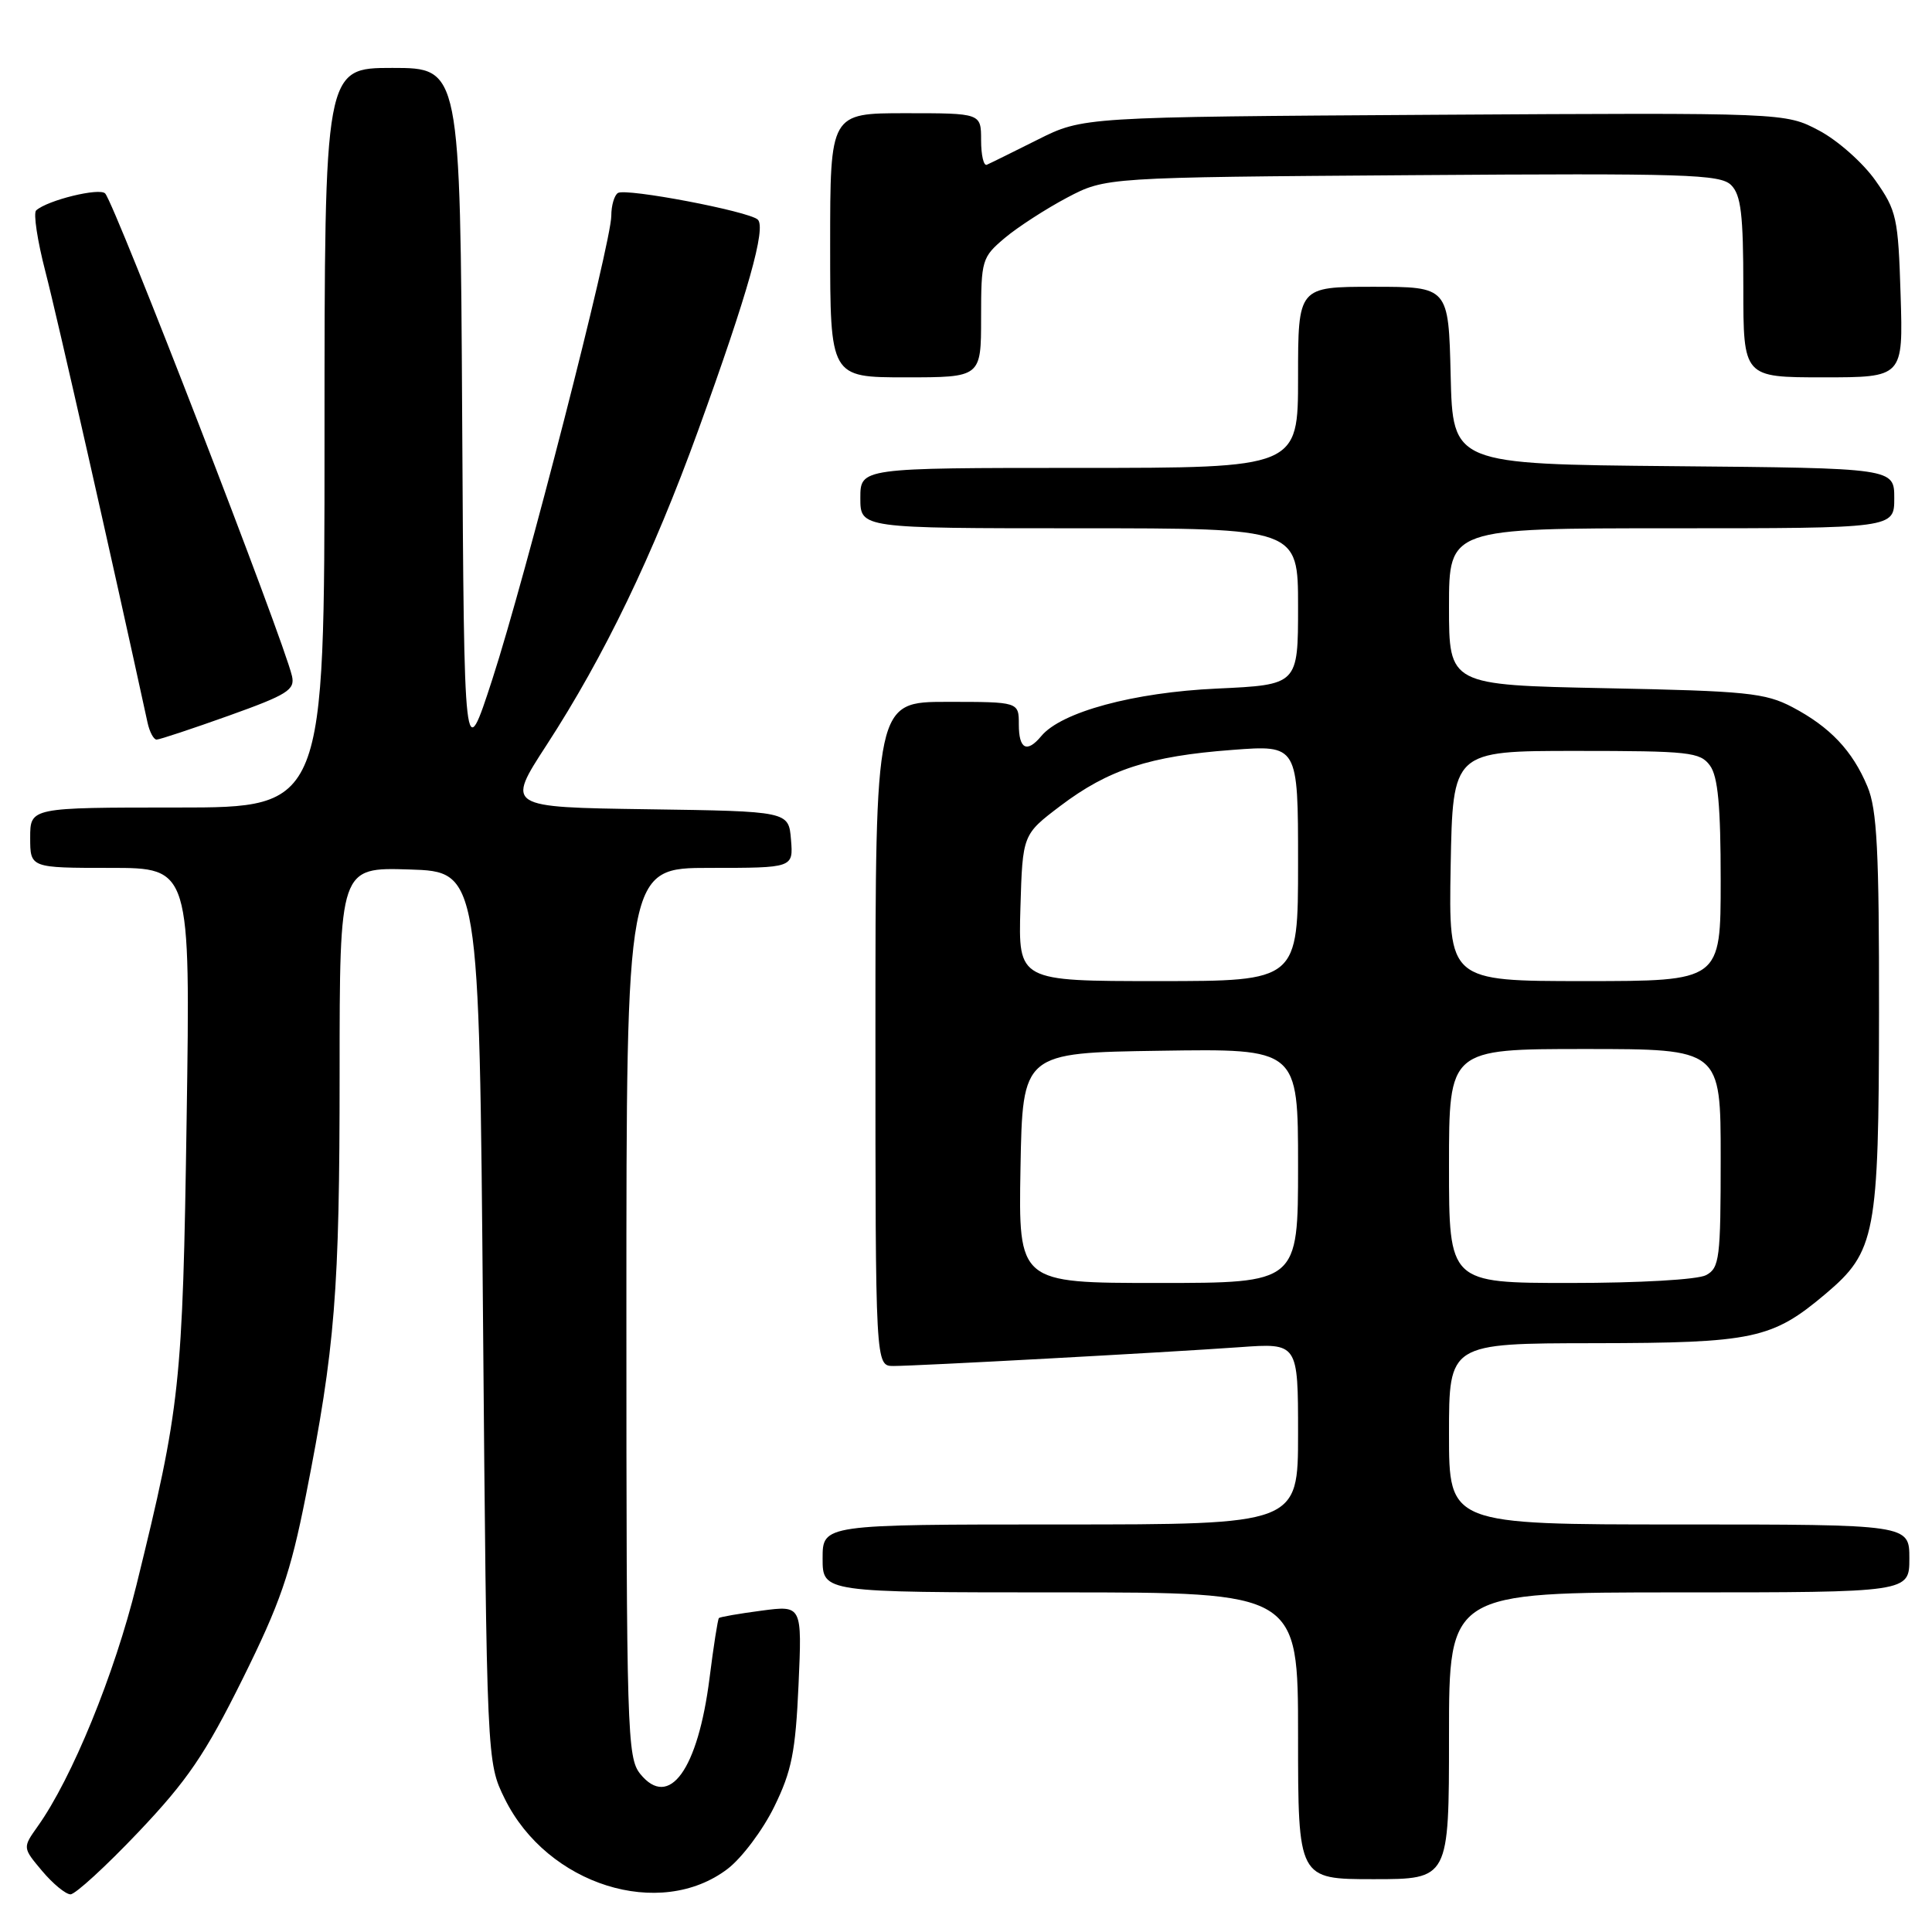 <?xml version="1.0" encoding="UTF-8" standalone="no"?>
<!DOCTYPE svg PUBLIC "-//W3C//DTD SVG 1.1//EN" "http://www.w3.org/Graphics/SVG/1.1/DTD/svg11.dtd" >
<svg xmlns="http://www.w3.org/2000/svg" xmlns:xlink="http://www.w3.org/1999/xlink" version="1.1" viewBox="0 0 256 256">
 <g >
 <path fill="currentColor"
d=" M 18.34 242.76 C 24.83 235.92 27.20 232.44 32.13 222.50 C 37.12 212.44 38.48 208.51 40.52 198.22 C 44.41 178.54 45.00 171.15 45.00 142.24 C 45.00 114.92 45.00 114.92 54.25 115.21 C 63.50 115.50 63.50 115.50 64.00 174.50 C 64.50 233.50 64.50 233.50 66.88 238.34 C 72.51 249.77 87.45 254.47 96.42 247.63 C 98.30 246.19 101.08 242.49 102.59 239.40 C 104.91 234.67 105.41 232.13 105.81 223.25 C 106.28 212.71 106.28 212.71 100.91 213.42 C 97.95 213.81 95.41 214.25 95.26 214.40 C 95.11 214.55 94.55 218.12 94.02 222.34 C 92.48 234.51 88.67 239.78 84.84 235.06 C 83.10 232.90 83.00 229.63 83.00 173.89 C 83.00 115.00 83.00 115.00 94.06 115.00 C 105.12 115.00 105.12 115.00 104.81 111.25 C 104.50 107.50 104.50 107.50 85.79 107.23 C 67.07 106.96 67.07 106.96 72.42 98.73 C 80.10 86.90 86.50 73.61 92.52 57.01 C 99.12 38.80 101.56 30.13 100.40 29.09 C 99.15 27.98 82.97 24.90 81.88 25.57 C 81.40 25.87 81.00 27.23 81.00 28.59 C 81.00 32.17 69.62 76.51 65.24 90.00 C 61.50 101.50 61.50 101.50 61.24 55.25 C 60.98 9.00 60.98 9.00 51.99 9.00 C 43.00 9.00 43.00 9.00 43.00 58.00 C 43.00 107.00 43.00 107.00 23.50 107.00 C 4.00 107.00 4.00 107.00 4.00 111.00 C 4.00 115.00 4.00 115.00 14.62 115.00 C 25.23 115.00 25.23 115.00 24.73 148.25 C 24.20 183.68 23.91 186.33 18.09 209.99 C 15.17 221.85 9.54 235.63 4.99 242.01 C 2.99 244.83 2.99 244.83 5.58 247.91 C 7.01 249.61 8.70 251.00 9.34 251.01 C 9.98 251.01 14.03 247.30 18.34 242.76 Z  M 192.00 230.00 C 192.00 211.00 192.00 211.00 222.50 211.00 C 253.00 211.00 253.00 211.00 253.00 206.50 C 253.00 202.00 253.00 202.00 222.50 202.00 C 192.00 202.00 192.00 202.00 192.00 190.00 C 192.00 178.00 192.00 178.00 211.25 177.98 C 232.33 177.95 234.81 177.43 241.89 171.45 C 248.53 165.84 248.95 163.63 248.98 134.22 C 249.00 112.72 248.72 107.26 247.45 104.23 C 245.46 99.46 242.49 96.33 237.50 93.70 C 233.90 91.81 231.42 91.56 212.75 91.19 C 192.00 90.77 192.00 90.77 192.00 80.39 C 192.00 70.00 192.00 70.00 221.50 70.00 C 251.00 70.00 251.00 70.00 251.00 66.02 C 251.00 62.03 251.00 62.03 221.75 61.77 C 192.50 61.50 192.50 61.50 192.22 49.75 C 191.94 38.00 191.94 38.00 181.97 38.00 C 172.00 38.00 172.00 38.00 172.00 50.00 C 172.00 62.00 172.00 62.00 143.00 62.00 C 114.00 62.00 114.00 62.00 114.00 66.00 C 114.00 70.00 114.00 70.00 143.00 70.00 C 172.00 70.00 172.00 70.00 172.00 80.37 C 172.00 90.74 172.00 90.74 161.25 91.24 C 150.23 91.74 140.62 94.34 137.97 97.54 C 136.07 99.82 135.00 99.27 135.00 96.00 C 135.00 93.00 135.00 93.00 125.50 93.00 C 116.00 93.00 116.00 93.00 116.00 137.00 C 116.00 181.00 116.00 181.00 118.39 181.00 C 121.50 181.00 154.26 179.22 164.25 178.51 C 172.00 177.95 172.00 177.95 172.00 189.98 C 172.00 202.00 172.00 202.00 140.50 202.00 C 109.00 202.00 109.00 202.00 109.00 206.50 C 109.00 211.00 109.00 211.00 140.50 211.00 C 172.00 211.00 172.00 211.00 172.00 230.00 C 172.00 249.00 172.00 249.00 182.00 249.00 C 192.00 249.00 192.00 249.00 192.00 230.00 Z  M 30.32 94.83 C 38.09 92.05 39.11 91.41 38.69 89.58 C 37.58 84.76 15.28 27.16 13.94 25.64 C 13.22 24.83 6.30 26.52 4.79 27.88 C 4.40 28.23 4.95 31.89 6.02 36.01 C 7.53 41.79 14.93 74.50 19.55 95.75 C 19.82 96.99 20.36 98.00 20.75 98.00 C 21.14 98.00 25.45 96.57 30.32 94.83 Z  M 130.00 42.09 C 130.00 34.45 130.11 34.09 133.14 31.53 C 134.87 30.08 138.58 27.68 141.39 26.19 C 146.50 23.50 146.50 23.50 187.14 23.21 C 223.44 22.95 227.95 23.09 229.39 24.53 C 230.69 25.83 231.00 28.43 231.00 38.07 C 231.00 50.00 231.00 50.00 241.59 50.00 C 252.18 50.00 252.18 50.00 251.84 39.08 C 251.52 28.83 251.32 27.91 248.50 23.91 C 246.85 21.57 243.49 18.59 241.02 17.29 C 236.55 14.93 236.55 14.93 190.02 15.21 C 143.50 15.50 143.50 15.50 137.51 18.50 C 134.22 20.15 131.18 21.65 130.76 21.83 C 130.34 22.02 130.00 20.55 130.00 18.58 C 130.00 15.00 130.00 15.00 120.00 15.00 C 110.00 15.00 110.00 15.00 110.00 32.50 C 110.00 50.00 110.00 50.00 120.00 50.00 C 130.00 50.00 130.00 50.00 130.00 42.09 Z  M 135.22 154.75 C 135.50 139.50 135.50 139.50 153.75 139.23 C 172.00 138.95 172.00 138.95 172.00 154.48 C 172.00 170.00 172.00 170.00 153.47 170.00 C 134.95 170.00 134.95 170.00 135.22 154.75 Z  M 192.00 154.50 C 192.00 139.00 192.00 139.00 210.00 139.00 C 228.00 139.00 228.00 139.00 228.00 153.46 C 228.00 166.74 227.84 168.01 226.07 168.96 C 224.96 169.56 217.23 170.00 208.07 170.00 C 192.00 170.00 192.00 170.00 192.00 154.50 Z  M 135.21 120.29 C 135.50 110.58 135.50 110.58 140.50 106.79 C 146.87 101.97 152.31 100.19 163.25 99.37 C 172.00 98.70 172.00 98.70 172.00 114.35 C 172.00 130.00 172.00 130.00 153.46 130.00 C 134.93 130.00 134.93 130.00 135.21 120.29 Z  M 192.22 114.75 C 192.50 99.50 192.50 99.50 208.83 99.50 C 223.85 99.50 225.28 99.66 226.58 101.44 C 227.64 102.89 228.00 106.78 228.00 116.69 C 228.00 130.00 228.00 130.00 209.97 130.00 C 191.95 130.00 191.95 130.00 192.22 114.75 Z "/>
</g>
</svg>